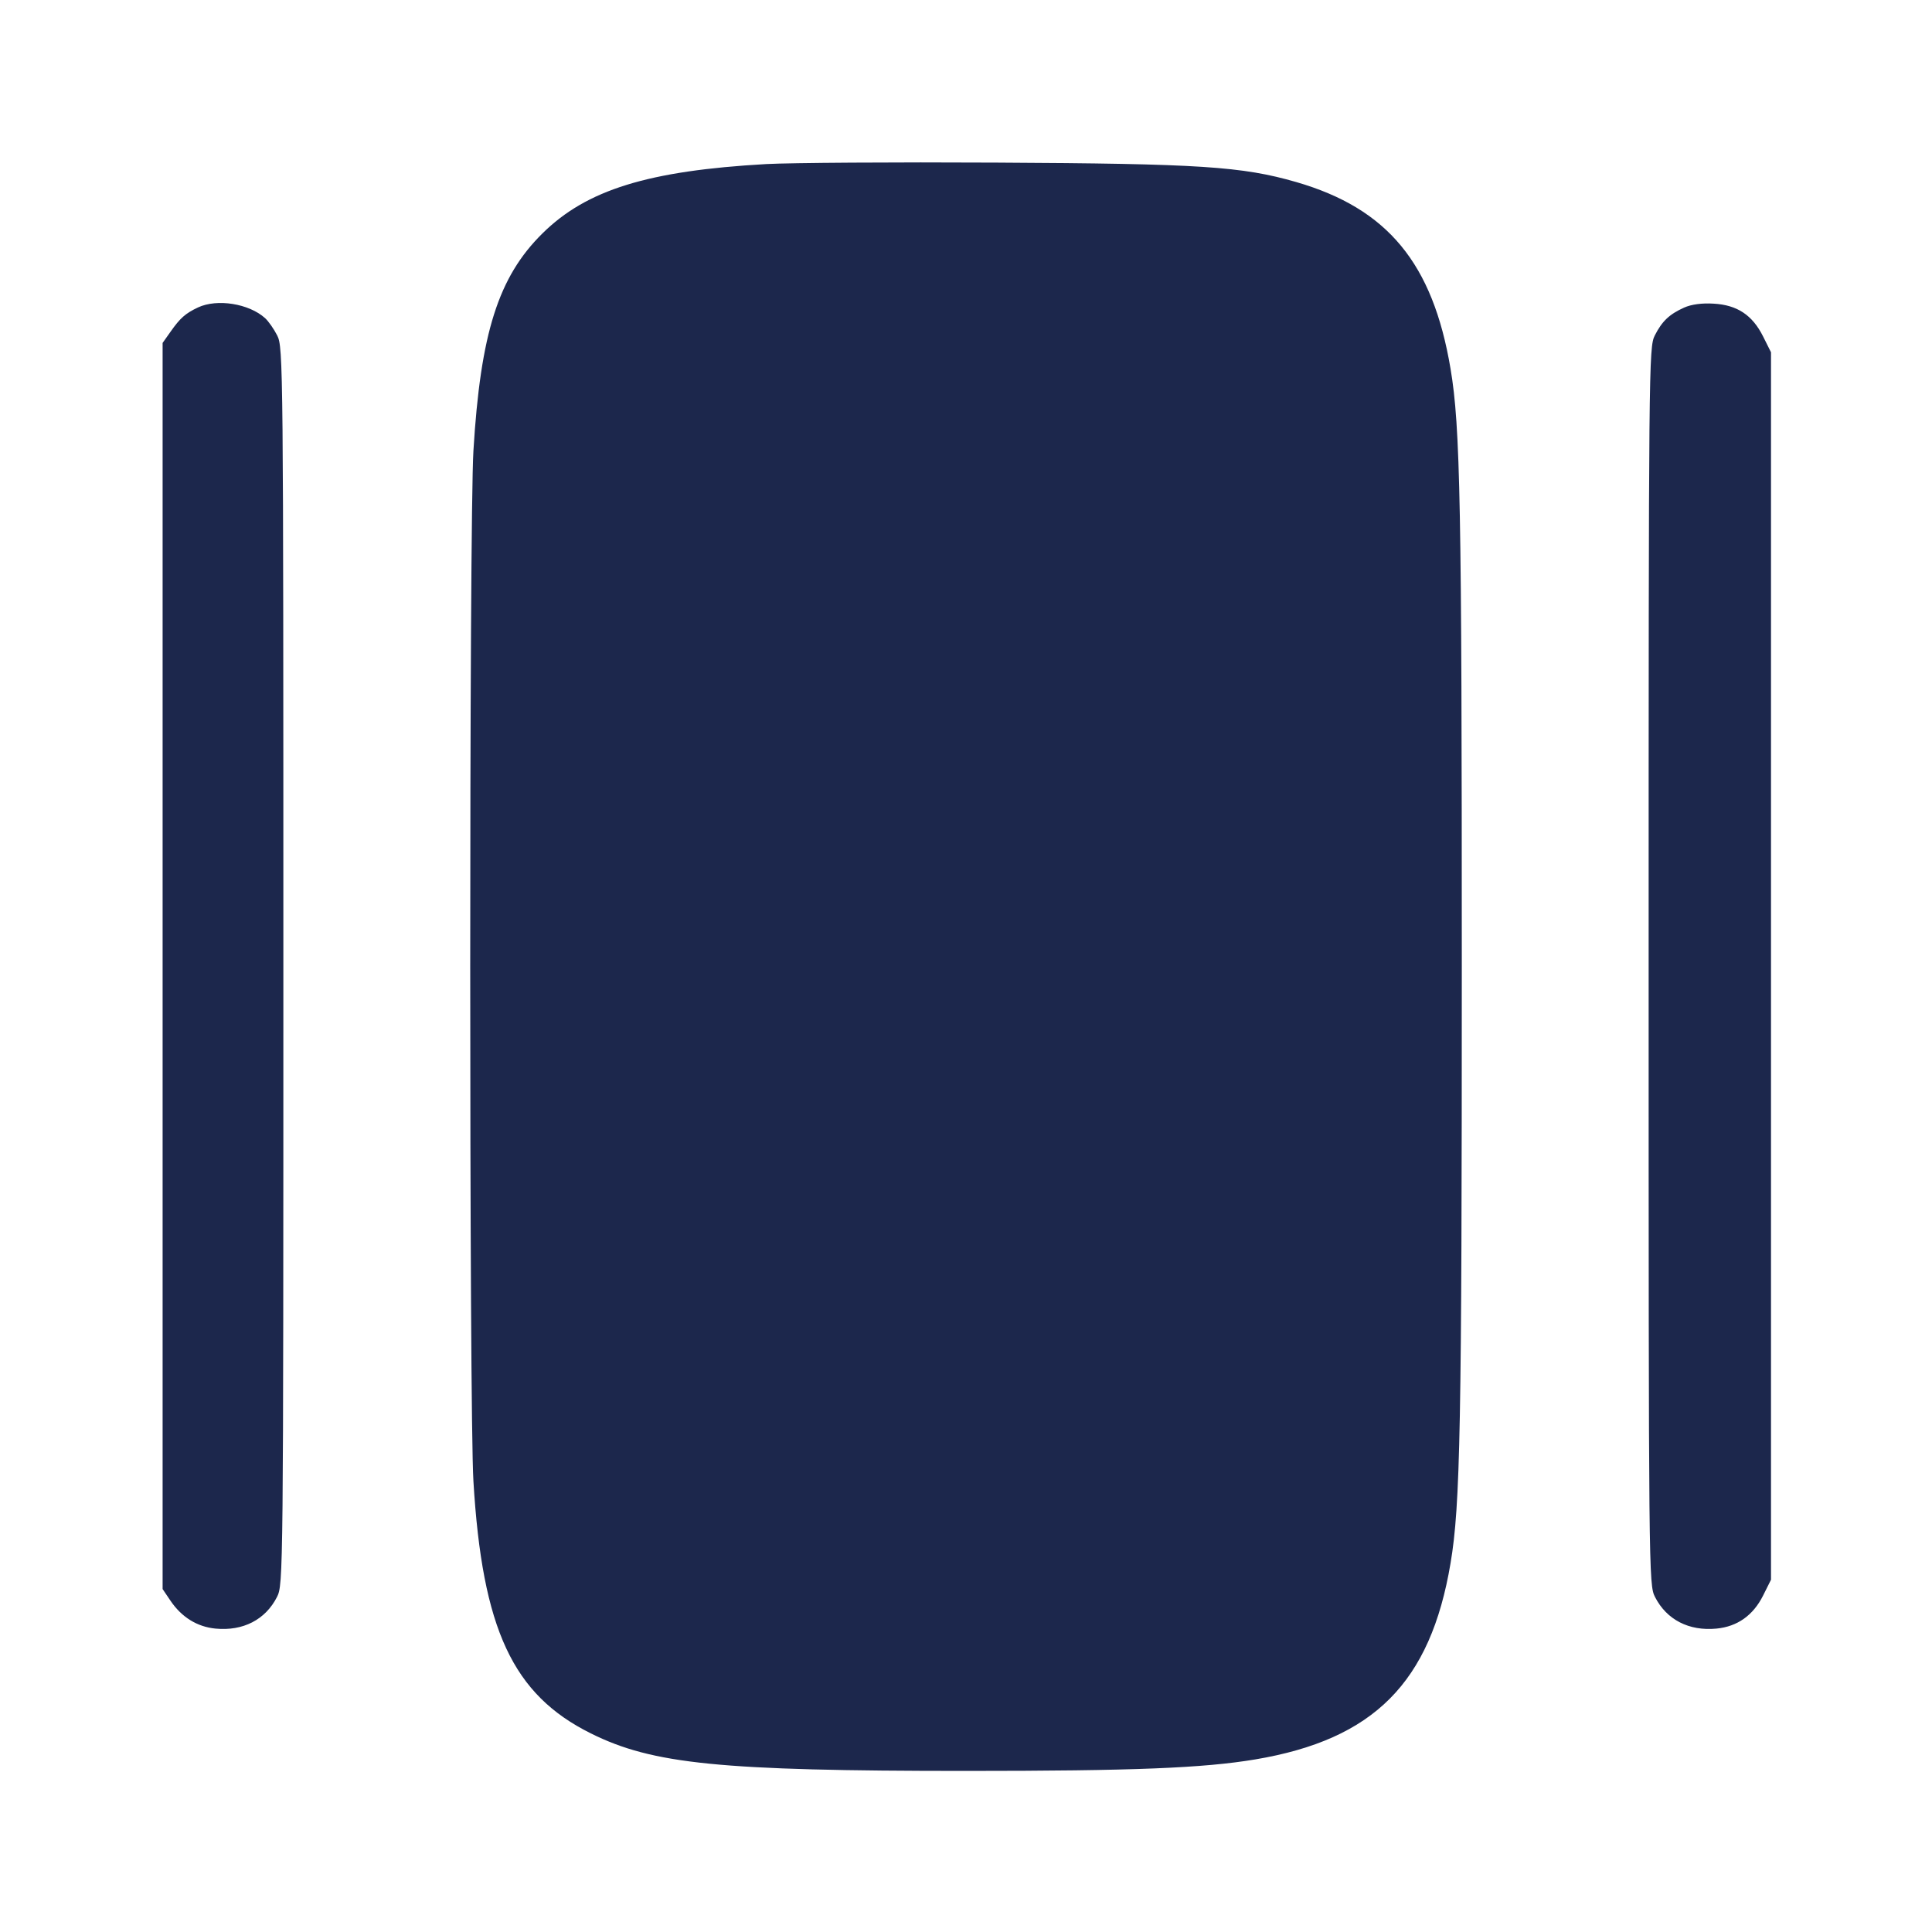 <svg width="24" height="24" viewBox="0 0 24 24" fill="none" xmlns="http://www.w3.org/2000/svg"><path d="M9.520 2.038 C 8.050 2.121,7.286 2.358,6.738 2.900 C 6.190 3.441,5.969 4.139,5.881 5.600 C 5.828 6.474,5.828 17.526,5.881 18.400 C 5.991 20.239,6.370 21.051,7.340 21.533 C 8.108 21.915,8.943 21.999,12.000 21.999 C 14.085 21.999,14.948 21.964,15.594 21.856 C 17.067 21.608,17.770 20.902,18.019 19.420 C 18.141 18.699,18.159 17.713,18.159 12.000 C 18.159 6.287,18.141 5.301,18.019 4.580 C 17.799 3.270,17.237 2.591,16.104 2.262 C 15.429 2.067,14.904 2.033,12.380 2.020 C 11.104 2.013,9.817 2.022,9.520 2.038 M2.460 3.819 C 2.303 3.893,2.238 3.951,2.119 4.120 L 2.020 4.260 2.020 12.000 L 2.020 19.740 2.118 19.885 C 2.256 20.089,2.449 20.209,2.677 20.231 C 3.019 20.264,3.297 20.121,3.441 19.838 C 3.519 19.686,3.520 19.568,3.520 12.000 C 3.520 4.540,3.518 4.313,3.444 4.168 C 3.403 4.087,3.334 3.989,3.293 3.952 C 3.093 3.771,2.697 3.708,2.460 3.819 M20.921 3.821 C 20.737 3.904,20.647 3.989,20.556 4.168 C 20.482 4.313,20.480 4.540,20.480 12.000 C 20.480 19.568,20.481 19.686,20.559 19.838 C 20.703 20.121,20.981 20.264,21.323 20.231 C 21.582 20.206,21.778 20.067,21.901 19.822 L 22.000 19.624 22.000 12.000 L 22.000 4.376 21.901 4.178 C 21.768 3.913,21.579 3.788,21.286 3.772 C 21.142 3.763,21.010 3.781,20.921 3.821 " fill="#1C274C" stroke="none" fill-rule="evenodd"></path></svg>